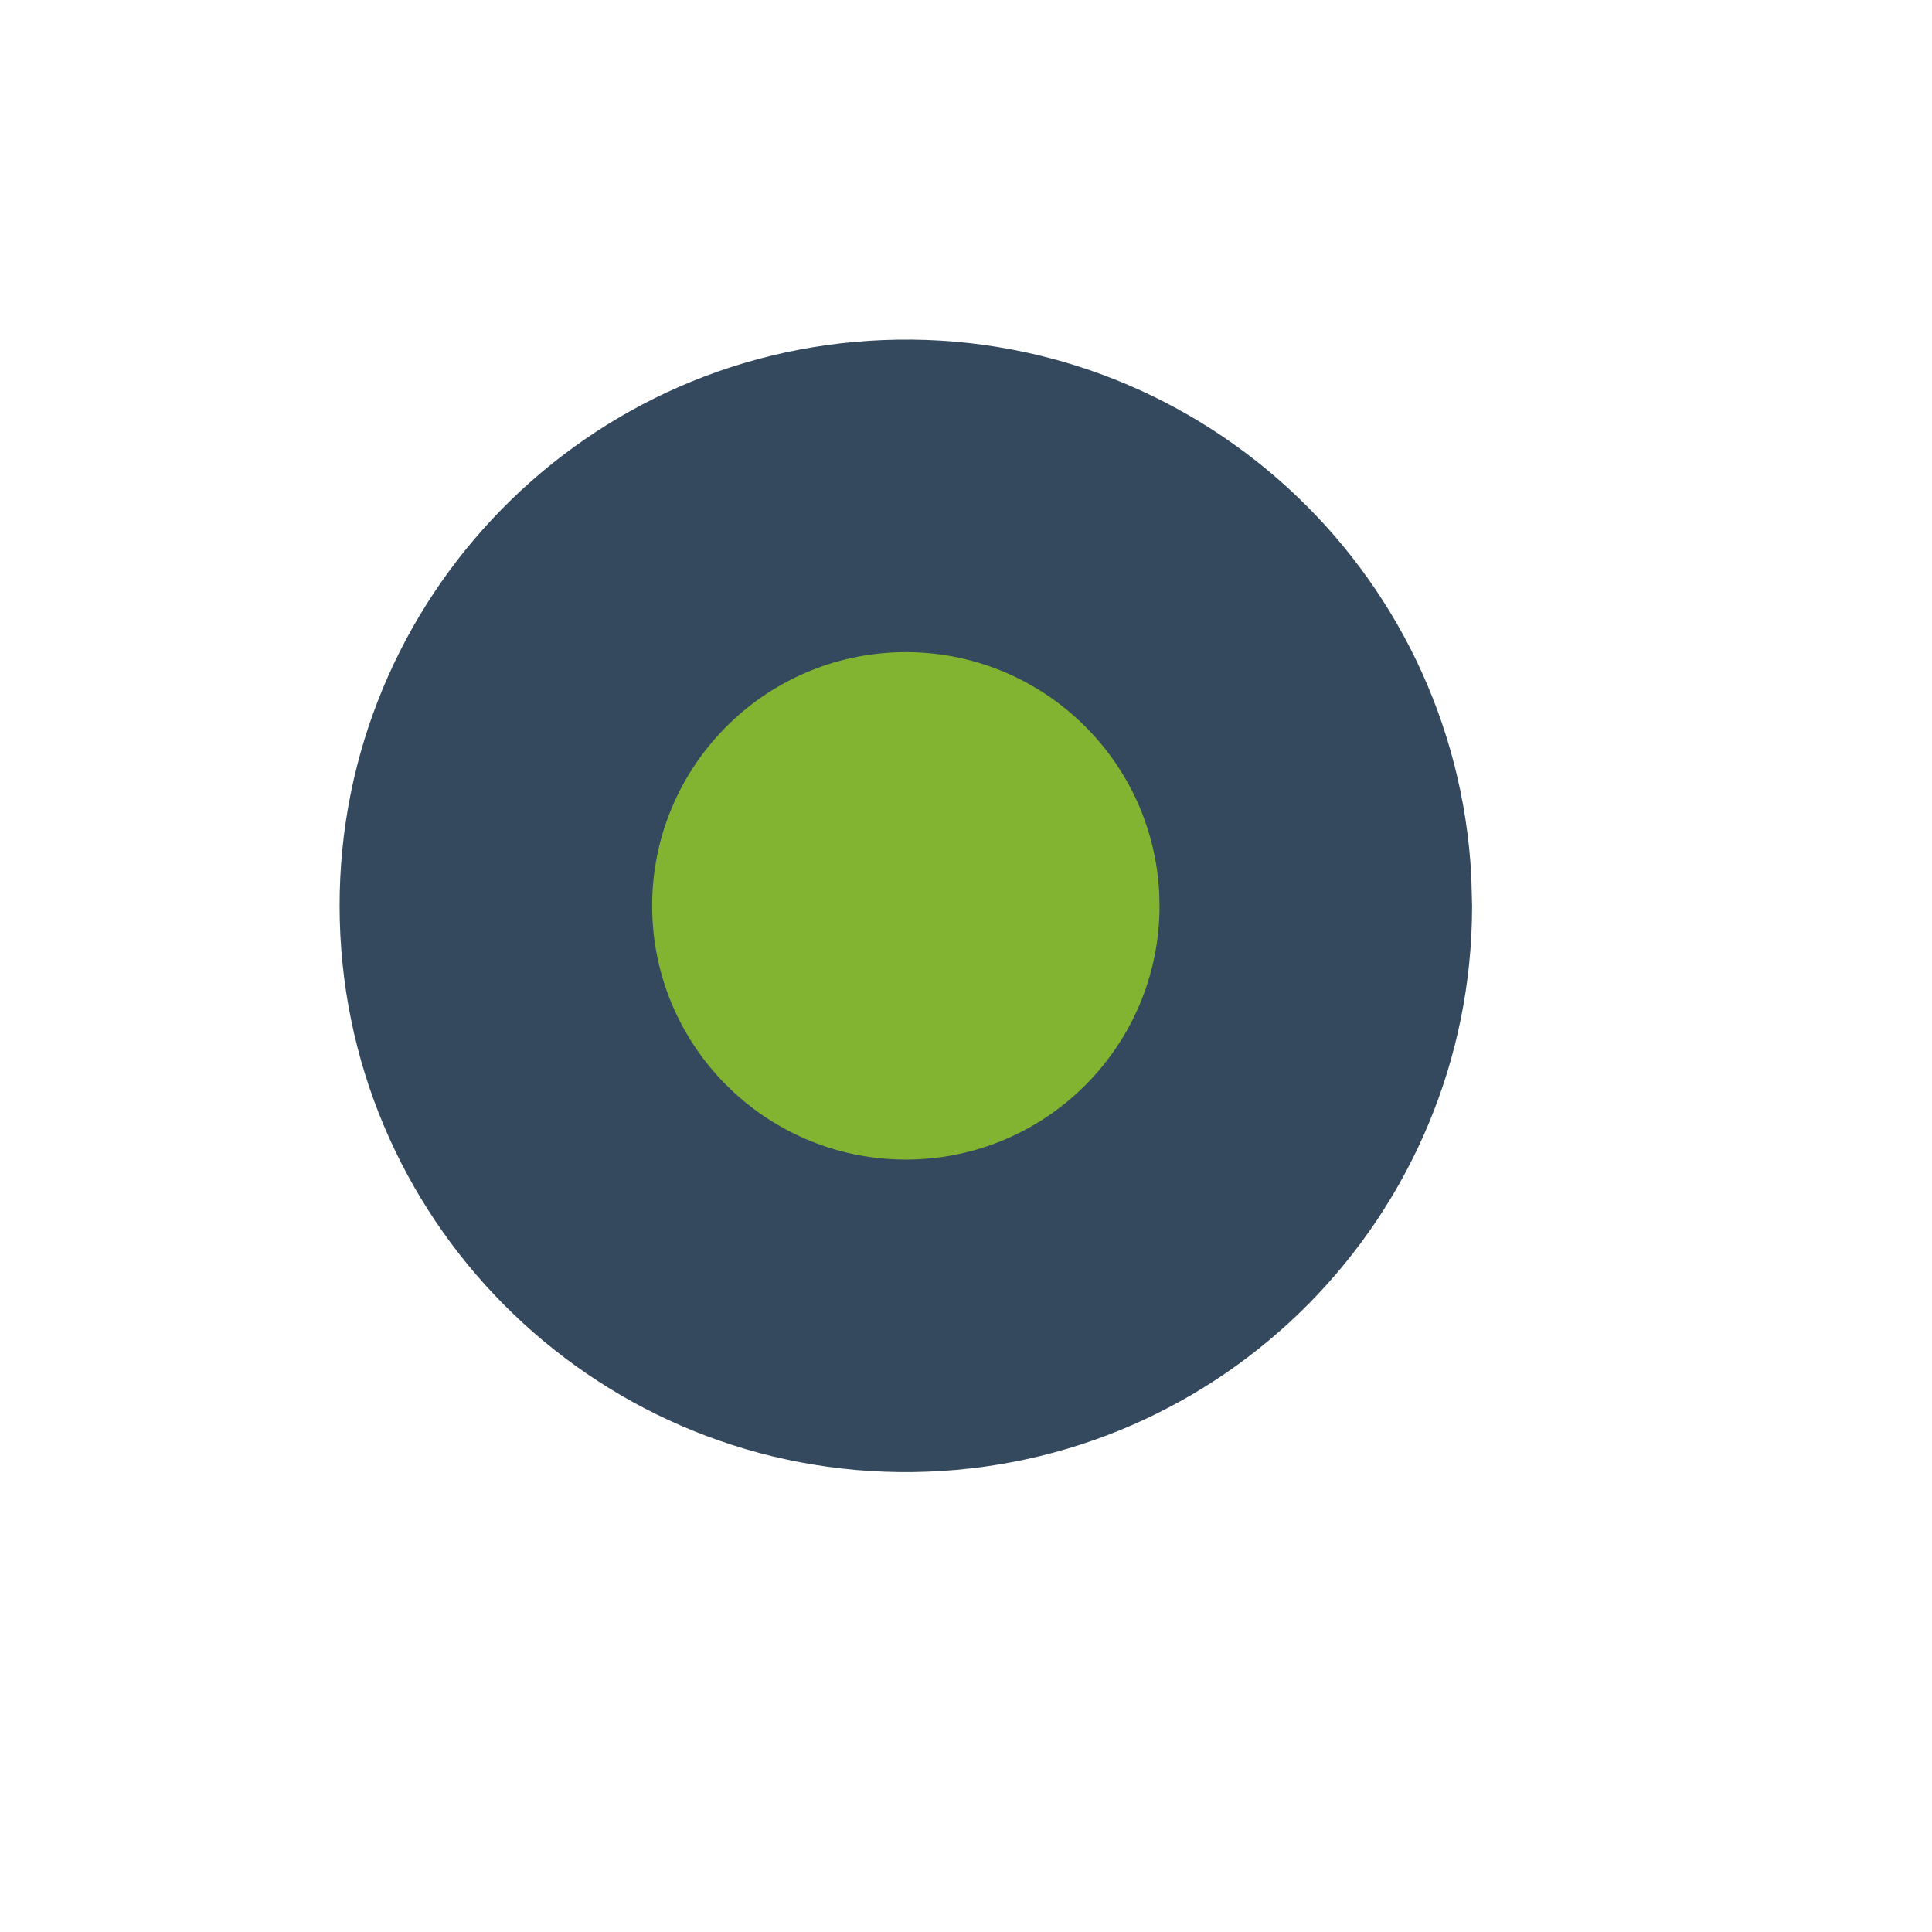 <?xml version="1.0" standalone="no"?>
<!DOCTYPE svg PUBLIC "-//W3C//DTD SVG 20010904//EN" "http://www.w3.org/TR/2001/REC-SVG-20010904/DTD/svg10.dtd">
<!-- Created using Karbon, part of Calligra: http://www.calligra.org/karbon -->
<svg xmlns="http://www.w3.org/2000/svg" xmlns:xlink="http://www.w3.org/1999/xlink" width="38.4pt" height="38.4pt">
<defs/>
<g id="layer0">
  <path id="shape0" transform="translate(9, 9)" fill="#34495e" fill-rule="evenodd" stroke="#003bc3" stroke-width="0" stroke-linecap="square" stroke-linejoin="miter" stroke-miterlimit="2.013" d="M29.991 14.213C29.557 6.015 22.615 -0.313 14.411 0.012C6.208 0.337 -0.212 7.195 0.005 15.402C0.222 23.61 6.995 30.119 15.204 30.011C23.414 29.902 30.012 23.216 30.012 15.006"/>
  <path id="shape1" transform="translate(17.283, 17.283)" fill="#82b431" fill-rule="evenodd" stroke="#003bc3" stroke-width="0" stroke-linecap="square" stroke-linejoin="miter" stroke-miterlimit="2" d="M13.437 6.368C13.242 2.695 10.132 -0.14 6.457 0.005C2.781 0.151 -0.095 3.224 0.002 6.901C0.1 10.578 3.134 13.494 6.812 13.446C10.49 13.397 13.446 10.402 13.446 6.723"/>
 </g>
</svg>
